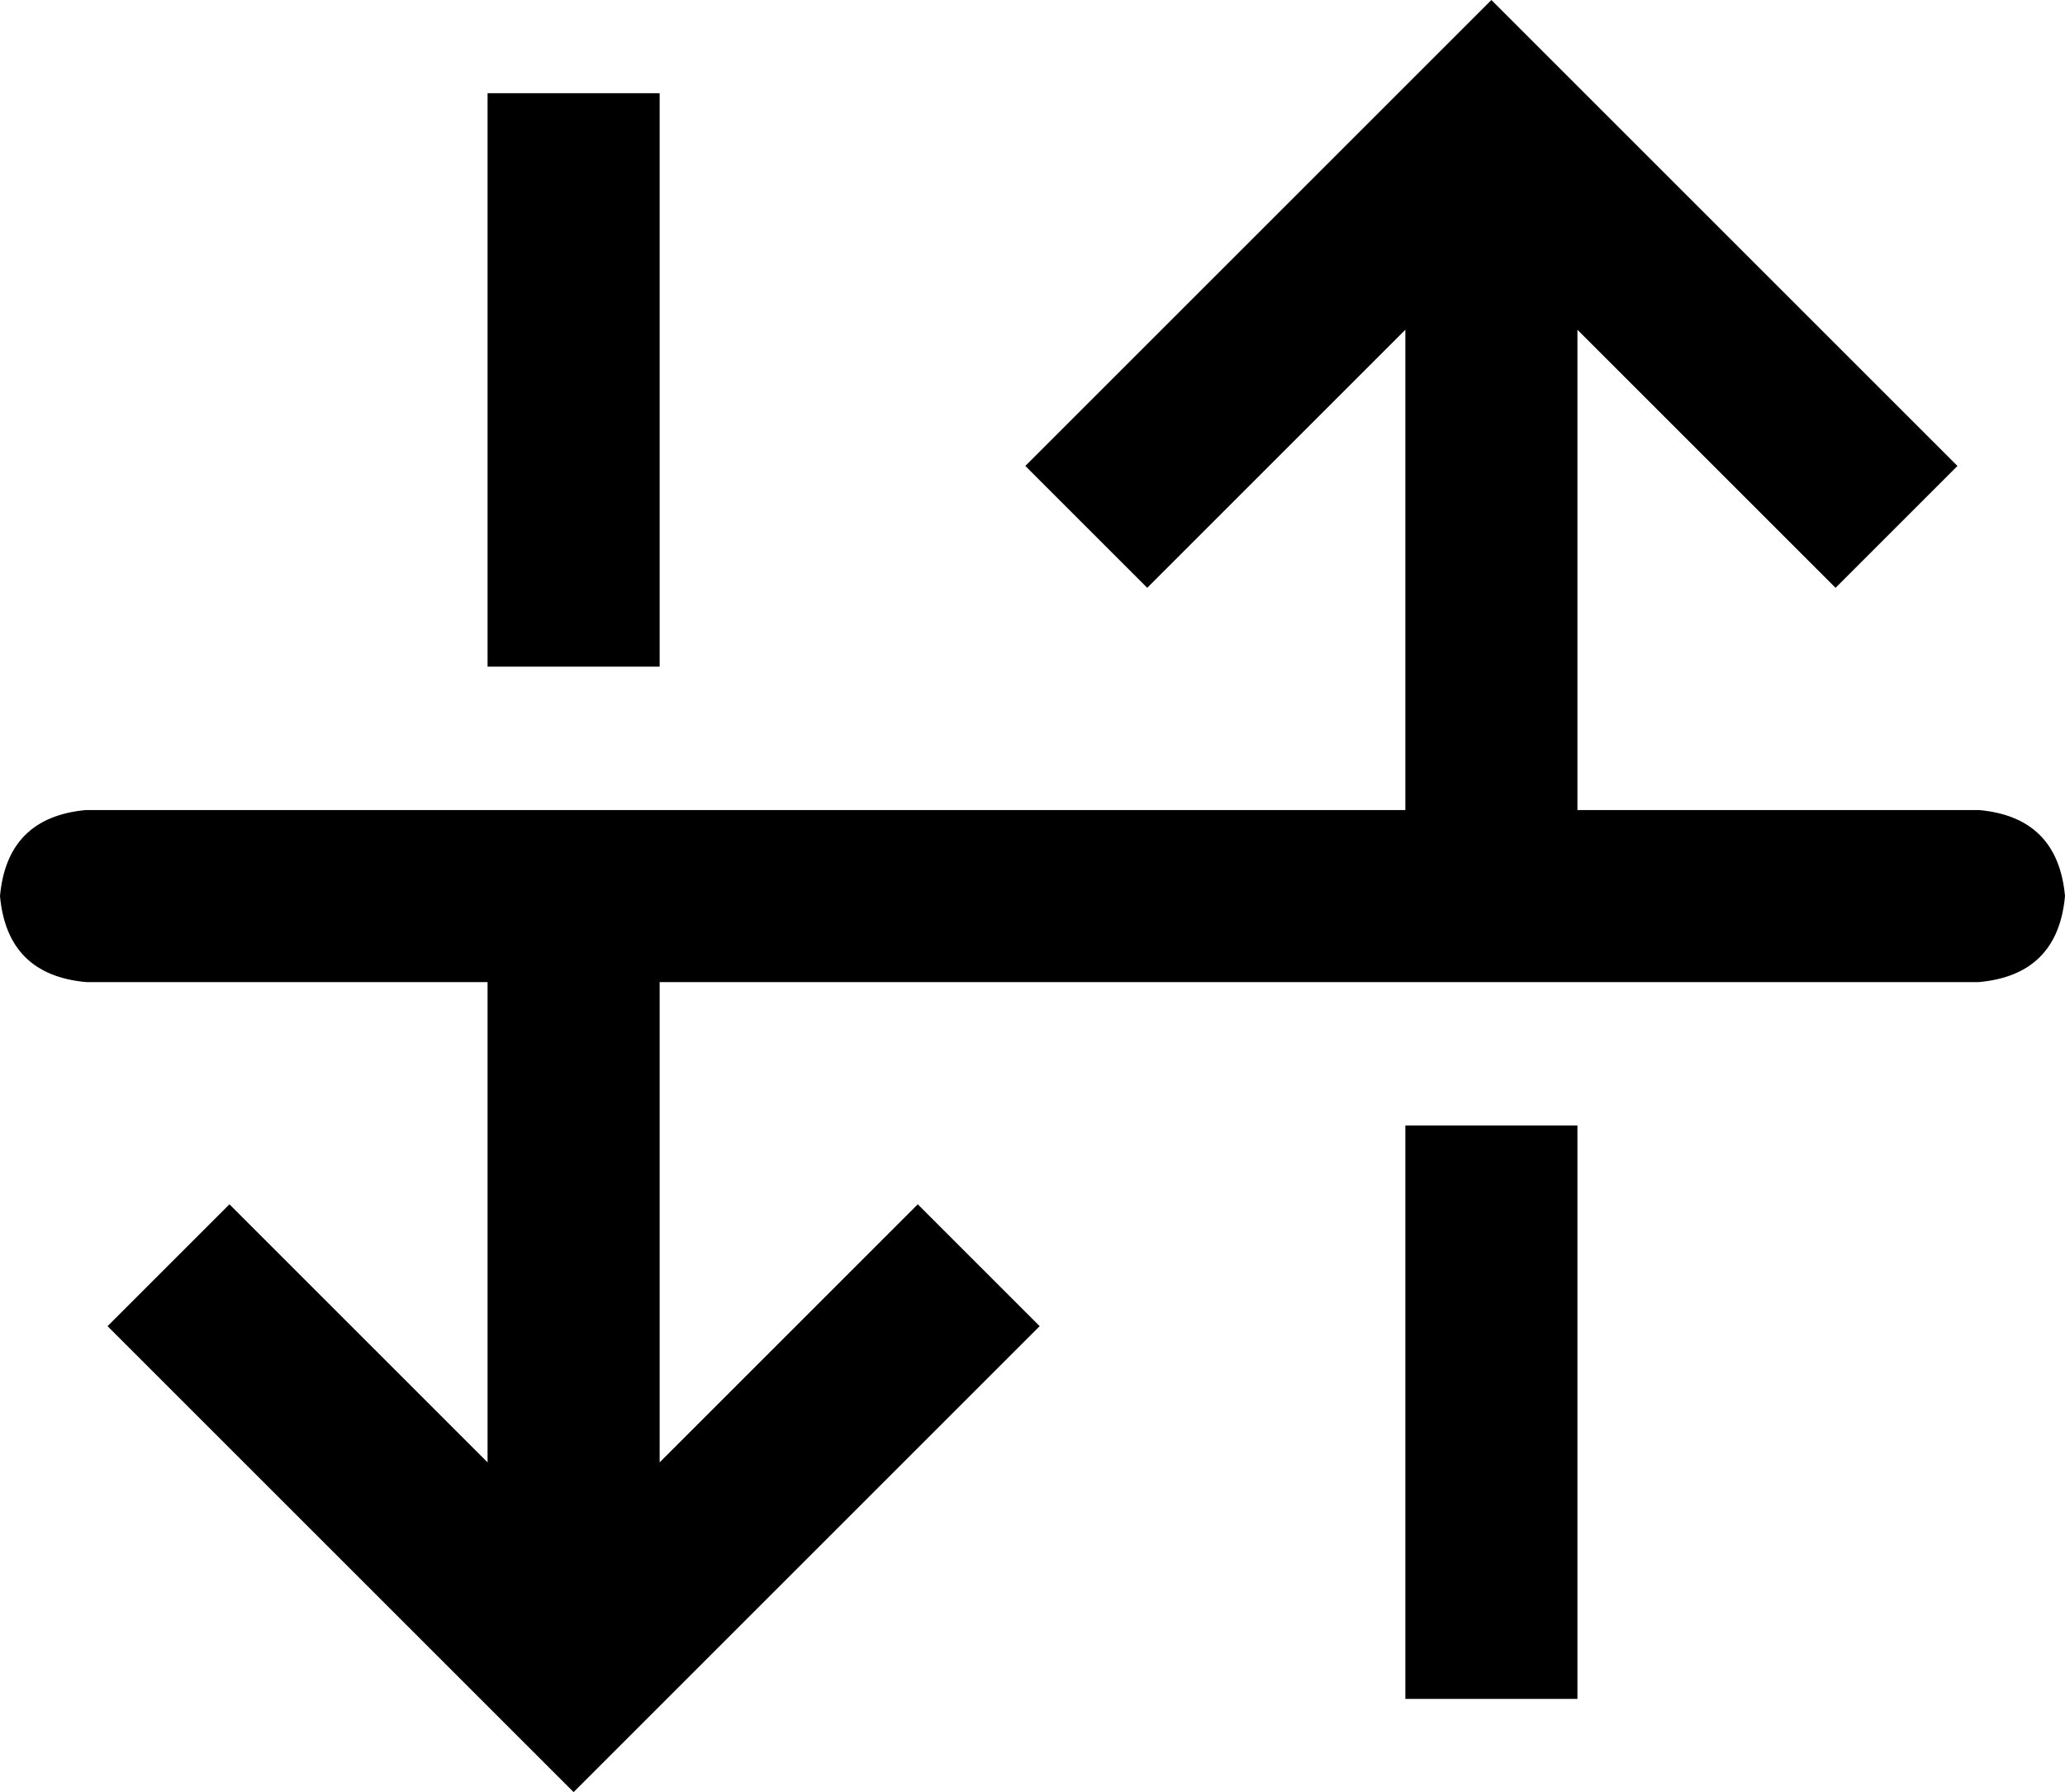 <svg xmlns="http://www.w3.org/2000/svg" viewBox="0 0 576 500">
    <path d="M 160 500 L 177 483 L 273 387 L 290 370 L 256 336 L 239 353 L 184 408 L 184 274 L 552 274 Q 574 272 576 250 Q 574 228 552 226 L 440 226 L 440 92 L 495 147 L 512 164 L 546 130 L 529 113 L 433 17 L 416 0 L 399 17 L 303 113 L 286 130 L 320 164 L 337 147 L 392 92 L 392 226 L 184 226 L 136 226 L 24 226 Q 2 228 0 250 Q 2 272 24 274 L 136 274 L 136 408 L 81 353 L 64 336 L 30 370 L 47 387 L 143 483 L 160 500 L 160 500 Z M 136 50 L 136 186 L 184 186 L 184 50 L 184 26 L 136 26 L 136 50 L 136 50 Z M 392 314 L 392 450 L 392 474 L 440 474 L 440 450 L 440 314 L 392 314 L 392 314 Z"/>
</svg>
